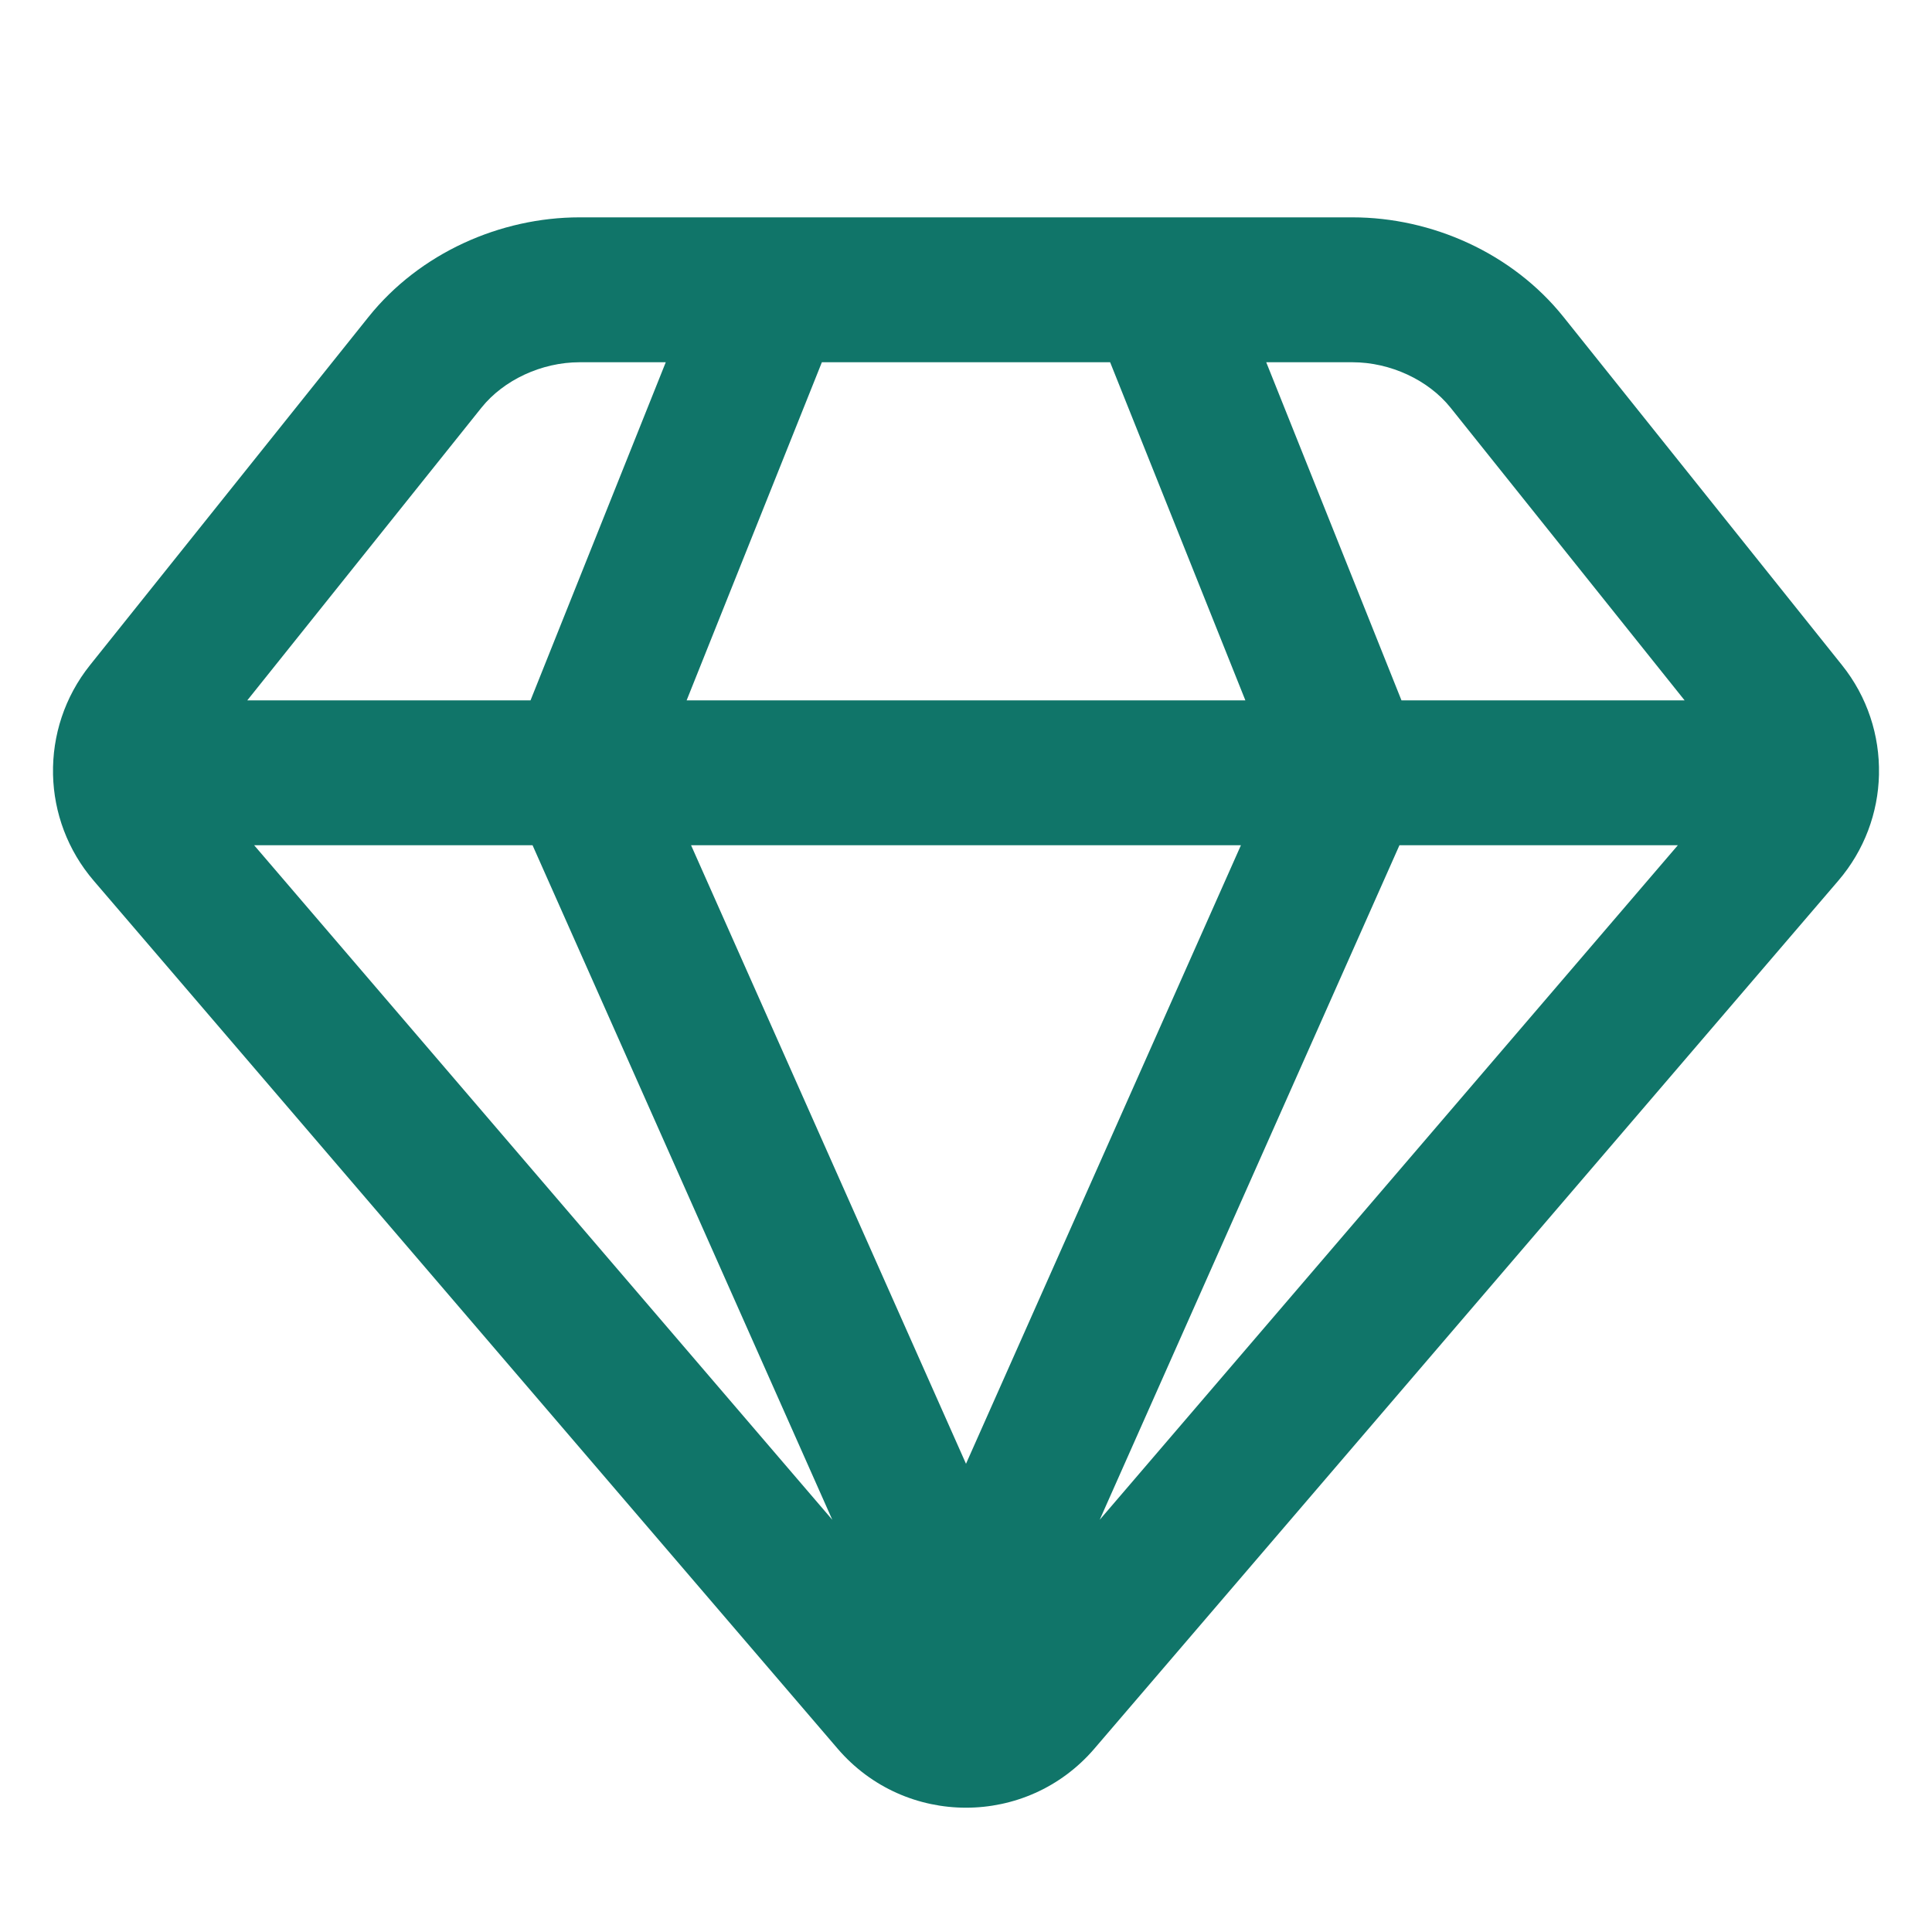 <svg width="20" height="20" viewBox="0 0 20 20" fill="none" xmlns="http://www.w3.org/2000/svg">
<path fill-rule="evenodd" clip-rule="evenodd" d="M7.983 2.25H6C5.18 2.25 4.345 2.618 3.814 3.282L0.932 6.885C0.668 7.215 0.541 7.615 0.549 8.014C0.549 8.016 0.549 8.018 0.549 8.02C0.558 8.412 0.699 8.801 0.97 9.117L8.671 18.102C9.37 18.917 10.63 18.917 11.329 18.102L19.03 9.117C19.301 8.801 19.442 8.412 19.451 8.021C19.451 8.018 19.451 8.015 19.451 8.012C19.459 7.615 19.332 7.214 19.068 6.885L16.186 3.282C15.655 2.618 14.82 2.25 14 2.25H11.982C11.971 2.25 11.994 2.25 11.982 2.25H7.983C7.994 2.25 7.971 2.25 7.983 2.25ZM11.492 3.75H8.508L7.108 7.25H12.892L11.492 3.75ZM13.108 3.75L14.508 7.25H17.439L15.015 4.219C14.787 3.935 14.395 3.75 14 3.75H13.108ZM17.369 8.75H14.487L11.384 15.733L17.369 8.75ZM10 15.153L12.846 8.75H7.154L10 15.153ZM5.513 8.75L8.616 15.733L2.631 8.75H5.513ZM5.492 7.25L6.892 3.75H6C5.605 3.75 5.213 3.935 4.985 4.219L2.56 7.25H5.492Z" fill="#107569"/>
</svg>
